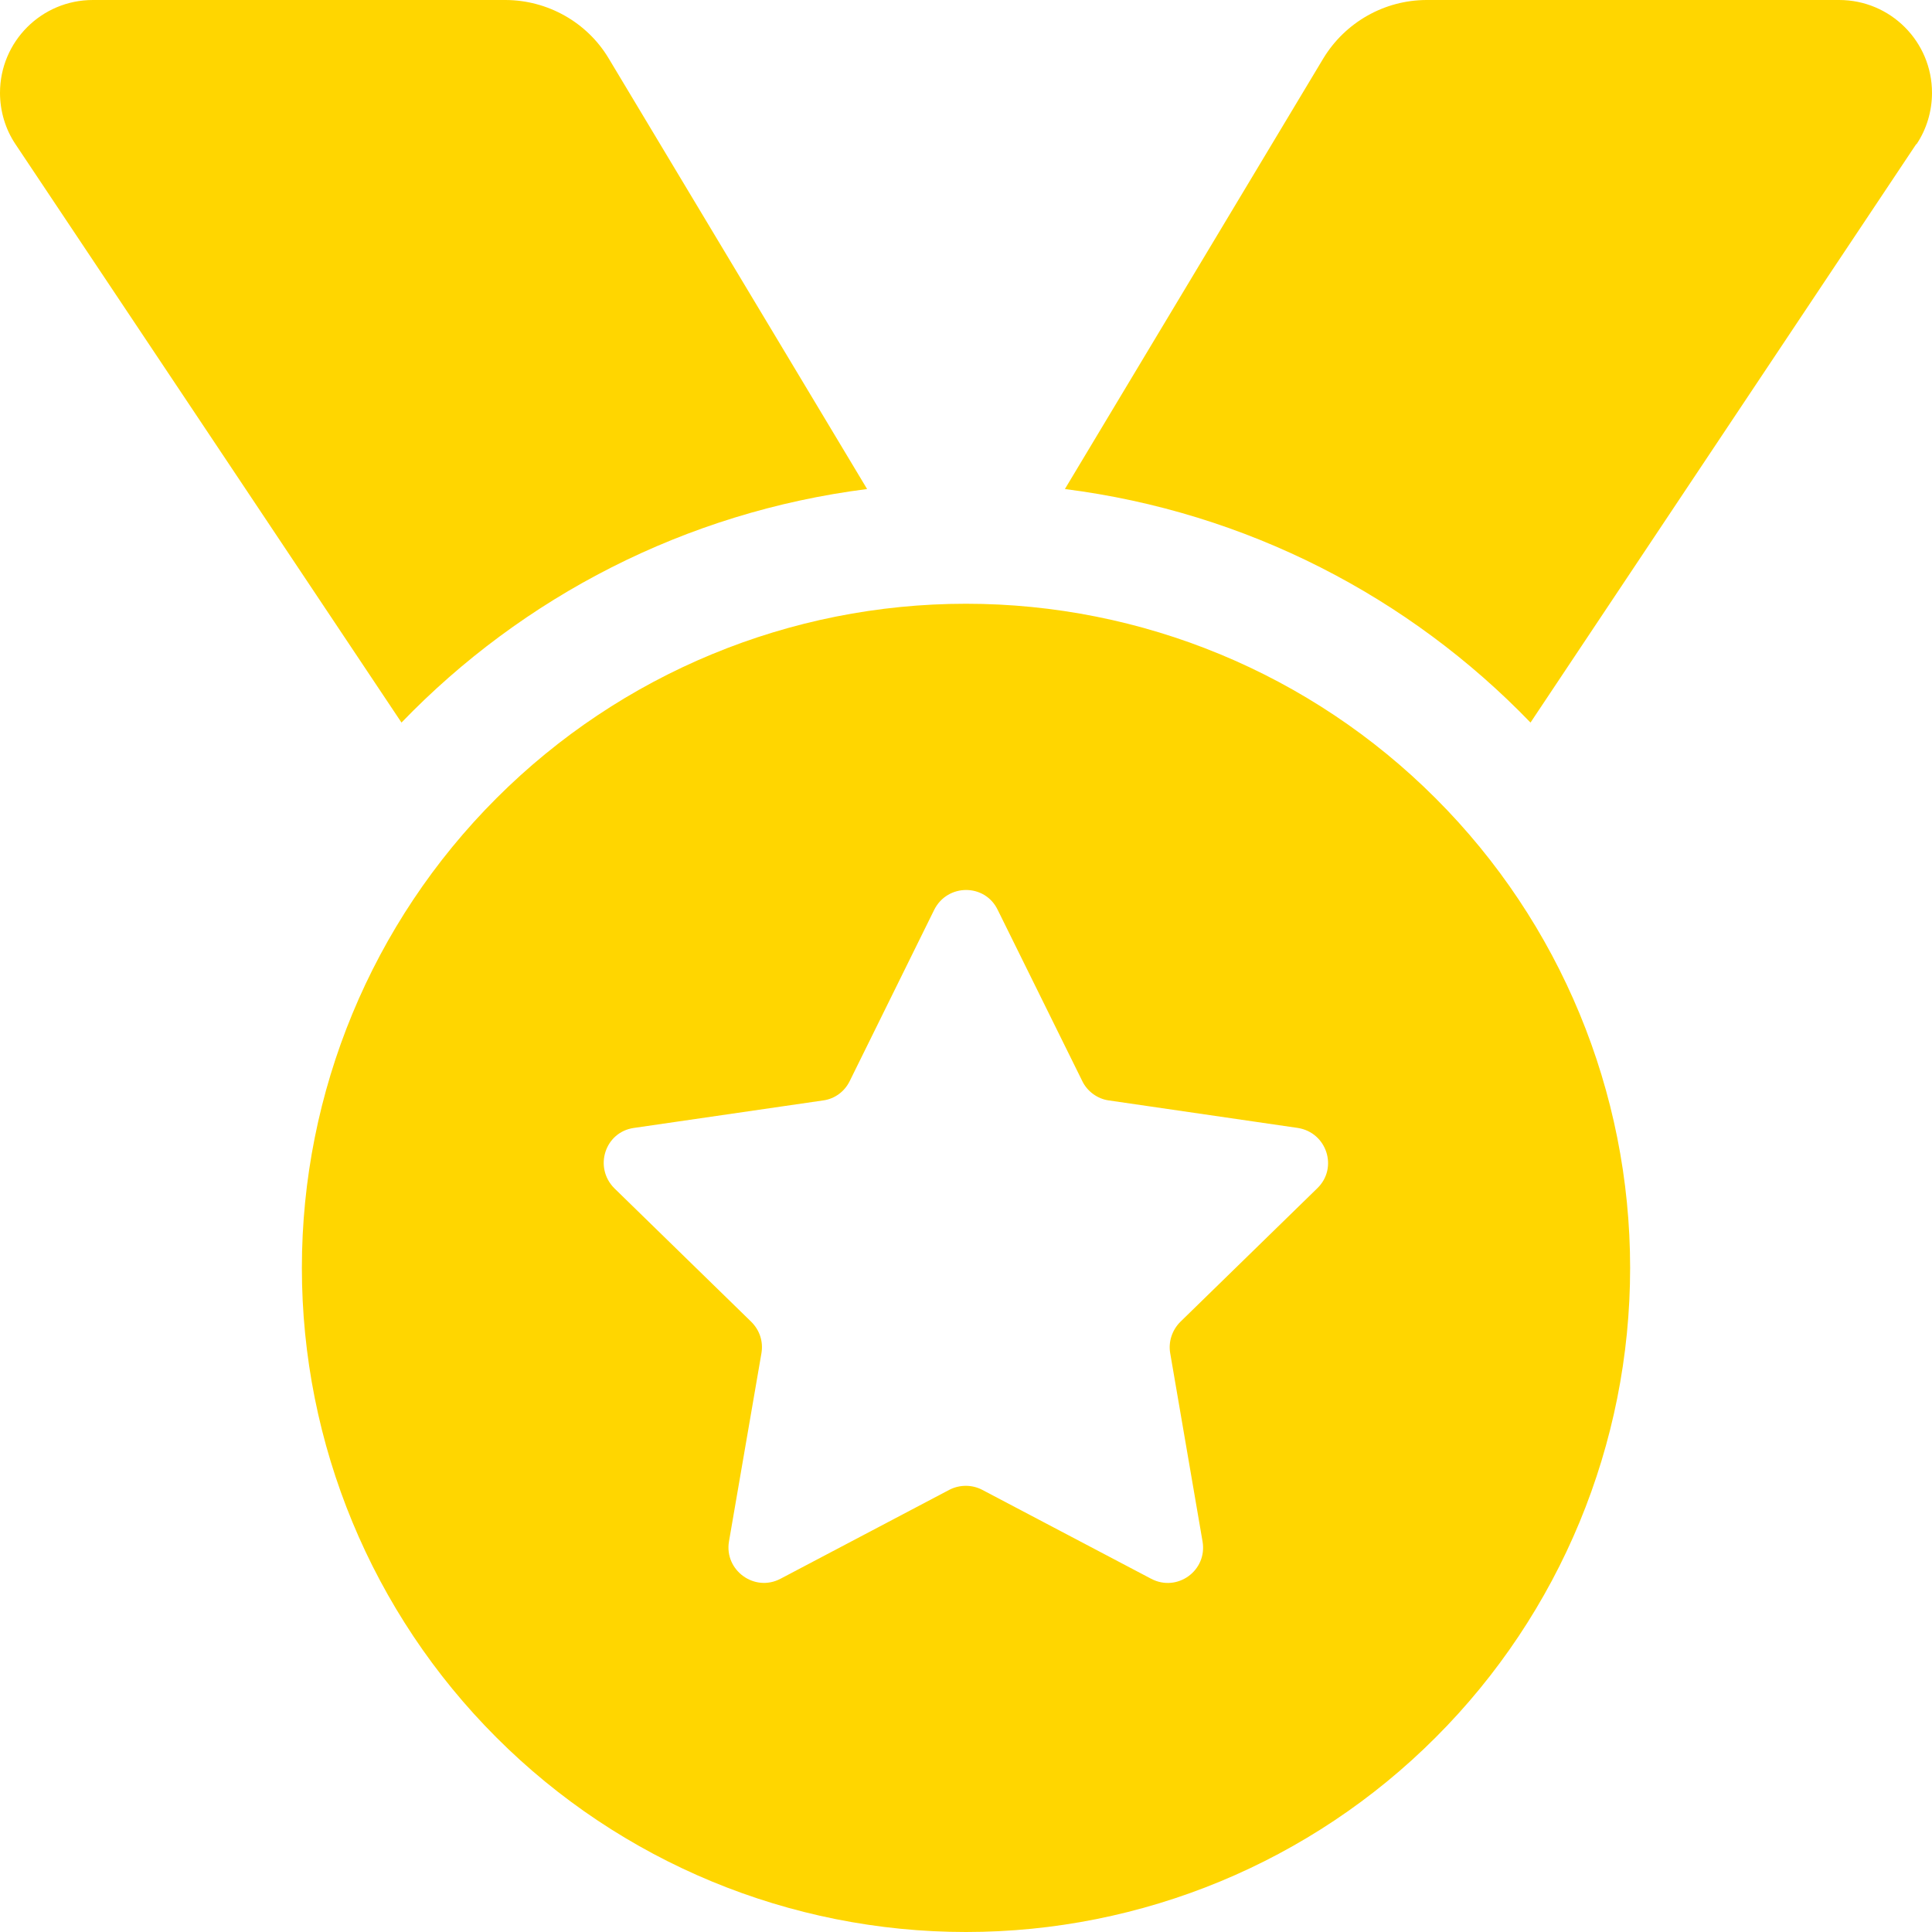 <svg width="16" height="16" viewBox="0 0 16 16" fill="none" xmlns="http://www.w3.org/2000/svg">
<g clip-path="url(#clip0_61_2561)">
<path d="M0.128 1.194C0.044 1.069 0 0.919 0 0.769C0 0.344 0.344 0 0.769 0H4.184C4.534 0 4.862 0.184 5.041 0.484L7.181 4.05C5.675 4.241 4.328 4.944 3.325 5.984L0.128 1.194ZM15.869 1.194L12.675 5.984C11.672 4.944 10.325 4.241 8.819 4.05L10.959 0.484C11.141 0.184 11.466 0 11.816 0H15.231C15.656 0 16 0.344 16 0.769C16 0.919 15.956 1.069 15.872 1.194H15.869ZM2.5 10.5C2.5 9.041 3.079 7.642 4.111 6.611C5.142 5.579 6.541 5 8 5C9.459 5 10.858 5.579 11.889 6.611C12.921 7.642 13.5 9.041 13.5 10.5C13.5 11.959 12.921 13.358 11.889 14.389C10.858 15.421 9.459 16 8 16C6.541 16 5.142 15.421 4.111 14.389C3.079 13.358 2.5 11.959 2.5 10.5ZM8.262 7.534C8.156 7.316 7.847 7.316 7.737 7.534L7.037 8.953C6.994 9.041 6.912 9.1 6.819 9.113L5.25 9.341C5.009 9.375 4.916 9.669 5.088 9.841L6.222 10.947C6.291 11.016 6.322 11.109 6.306 11.206L6.037 12.766C5.997 13.003 6.247 13.188 6.463 13.075L7.862 12.338C7.947 12.294 8.05 12.294 8.134 12.338L9.534 13.075C9.75 13.188 10 13.006 9.959 12.766L9.691 11.206C9.675 11.113 9.706 11.016 9.775 10.947L10.909 9.841C11.084 9.672 10.988 9.378 10.747 9.341L9.181 9.113C9.088 9.1 9.003 9.037 8.963 8.953L8.262 7.534Z" fill="#FFD600"/>
</g>
<defs>
<clipPath id="clip0_61_2561">
<rect width="16" height="16" fill="white"/>
</clipPath>
</defs>
</svg>
